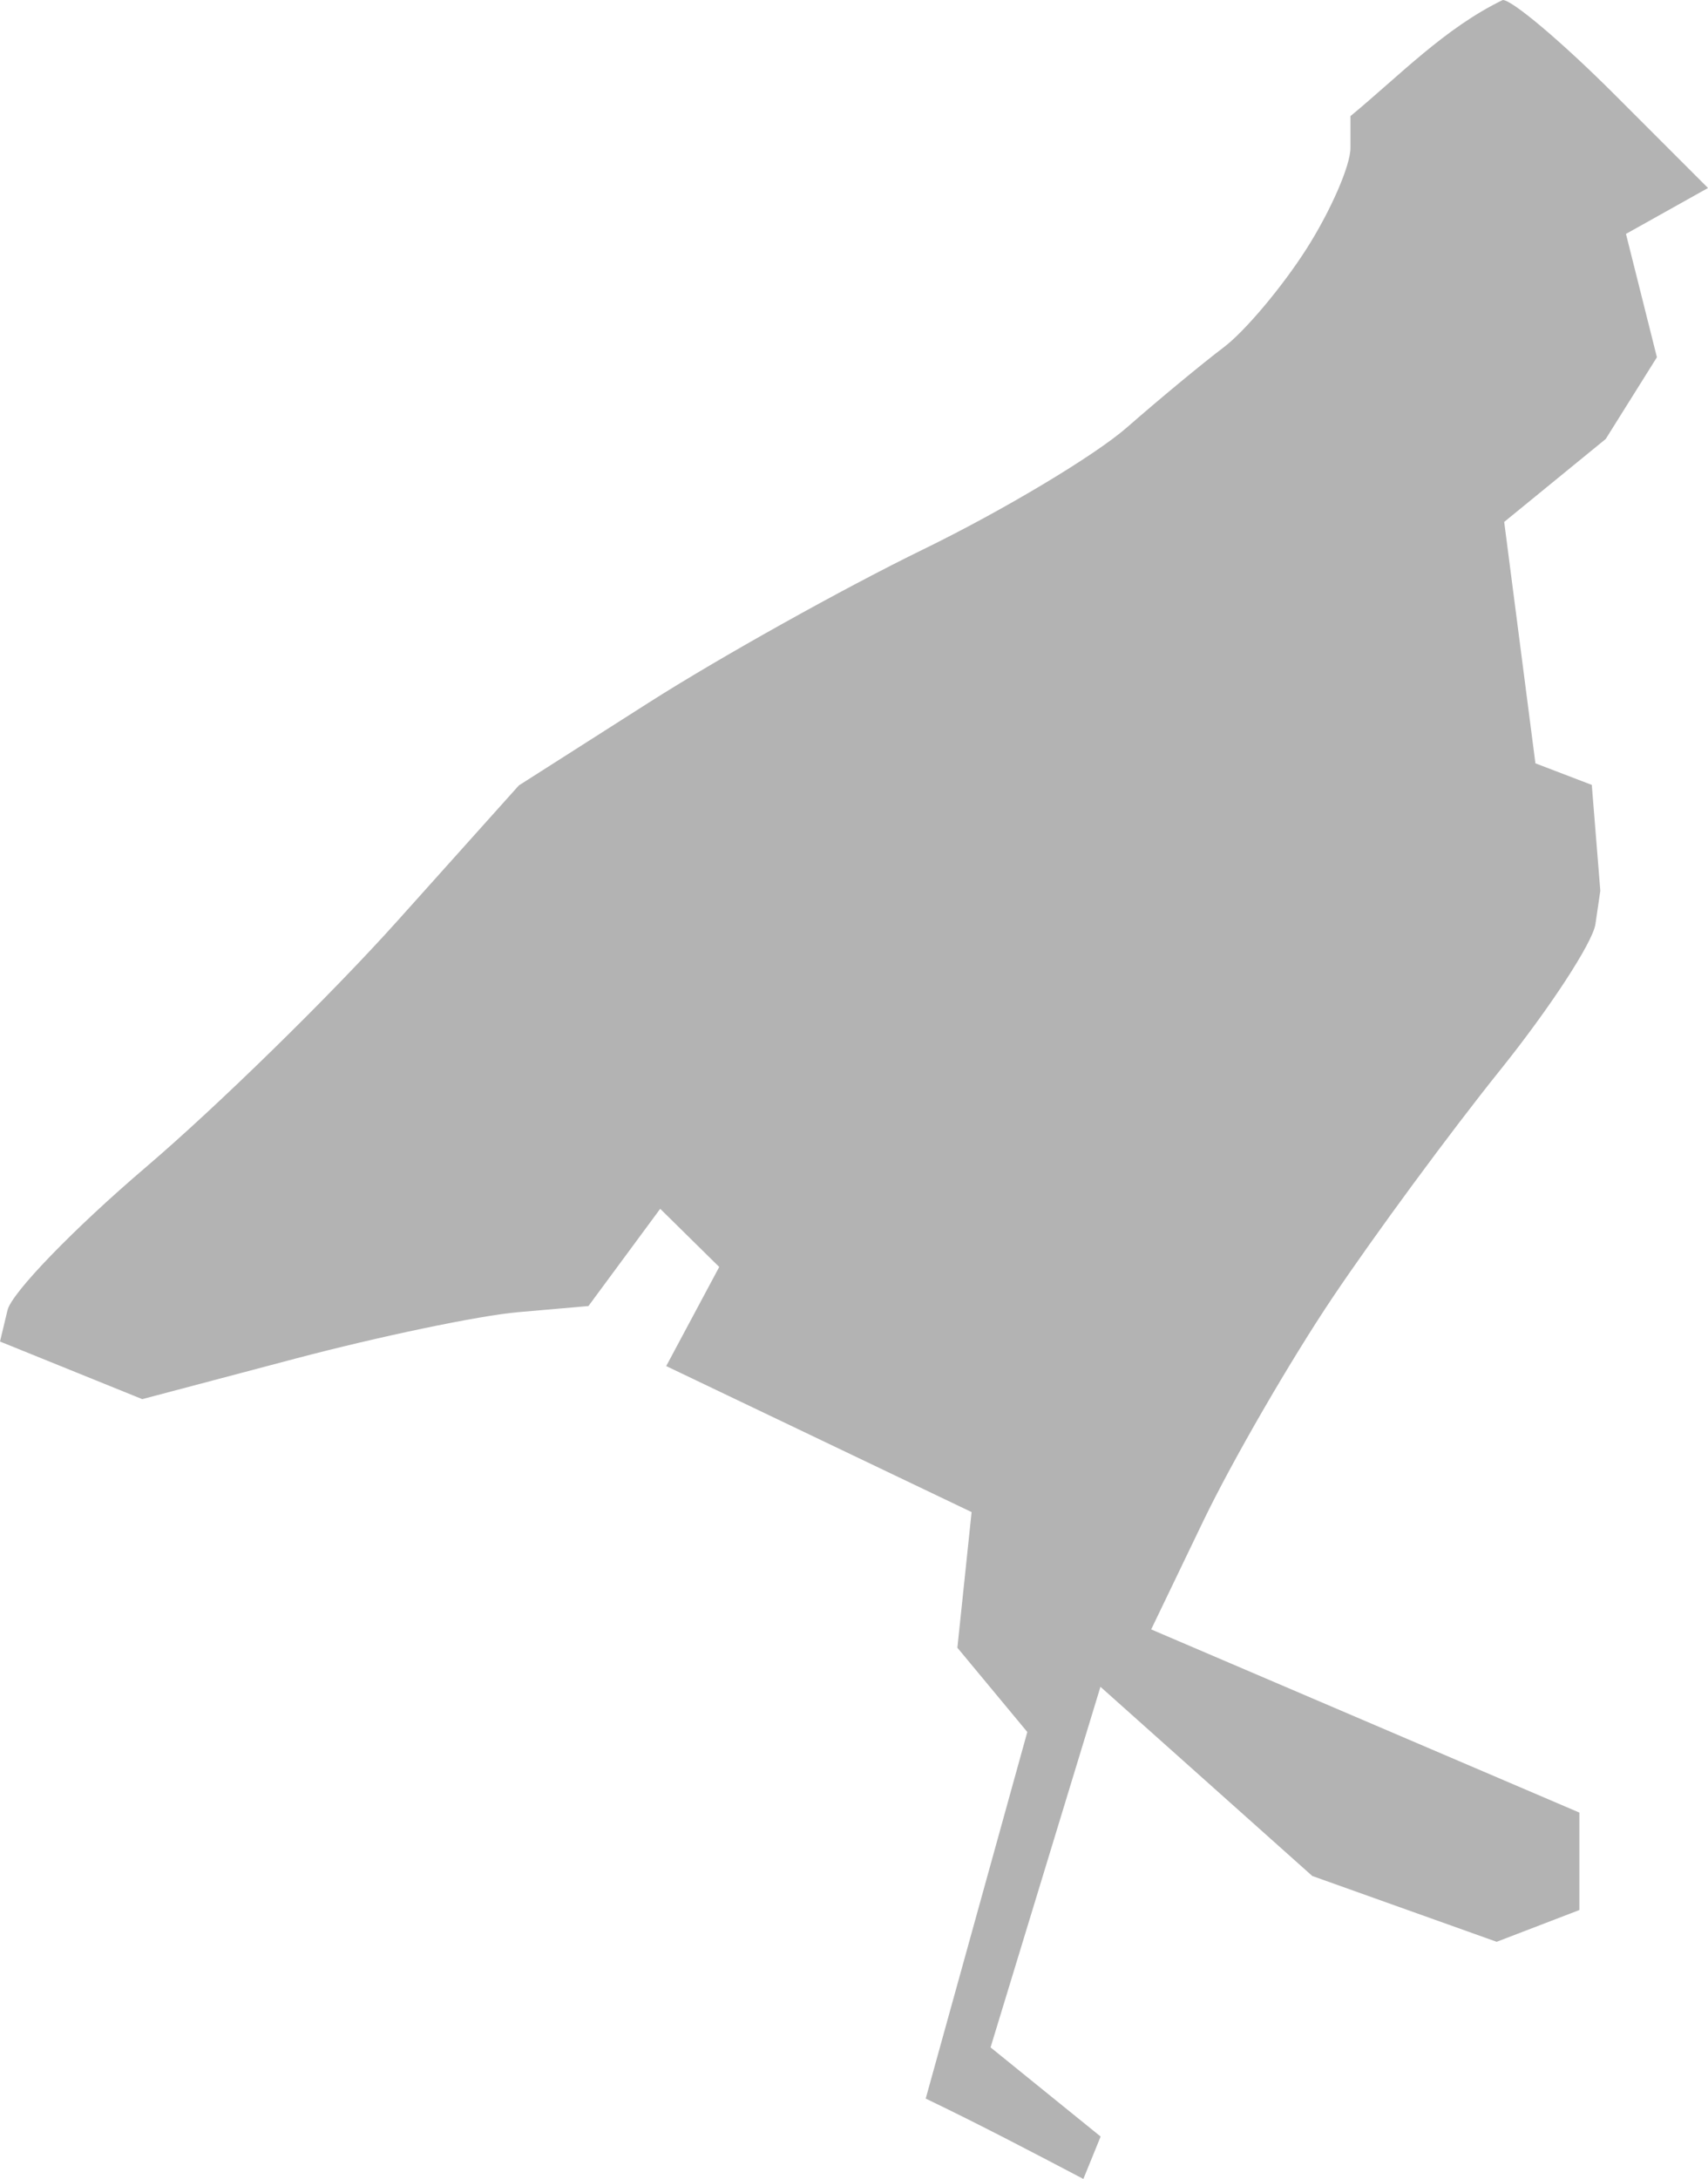 <?xml version="1.0" encoding="UTF-8" standalone="no"?>
<svg
   xmlns:dc="http://purl.org/dc/elements/1.1/"
   xmlns:cc="http://creativecommons.org/ns#"
   xmlns:rdf="http://www.w3.org/1999/02/22-rdf-syntax-ns#"
   xmlns:svg="http://www.w3.org/2000/svg"
   xmlns="http://www.w3.org/2000/svg"
   xmlns:sodipodi="http://sodipodi.sourceforge.net/DTD/sodipodi-0.dtd"
   xmlns:inkscape="http://www.inkscape.org/namespaces/inkscape"
   version="1.0"
   width="38.082"
   height="48.561"
   id="svg2"
   sodipodi:docname="PA_15.svg"
   inkscape:version="0.92.2 5c3e80d, 2017-08-06">
  <defs
     id="defs54" />
  <sodipodi:namedview
     pagecolor="#ffffff"
     bordercolor="#666666"
     borderopacity="1"
     objecttolerance="10"
     gridtolerance="10"
     guidetolerance="10"
     inkscape:pageopacity="0"
     inkscape:pageshadow="2"
     inkscape:window-width="640"
     inkscape:window-height="480"
     id="namedview52"
     showgrid="false"
     inkscape:zoom="0.12542268"
     inkscape:cx="-977.44025"
     inkscape:cy="-260.1241"
     inkscape:window-x="0"
     inkscape:window-y="0"
     inkscape:window-maximized="0"
     inkscape:current-layer="svg2" />
  <path
     d="M 24.155,48.561 C 22.991,47.95 21.826,47.339 20.64,46.77 l 2.265,-8.17 -1.559,-1.878 0.317,-3.023 -6.809,-3.254 1.182,-2.209 -1.316,-1.296 -1.6,2.167 -1.572,0.137 c -0.865,0.075 -3.103,0.543 -4.975,1.038 L 3.172,31.182 0,29.898 0.168,29.198 C 0.26,28.813 1.646,27.382 3.247,26.017 4.848,24.652 7.376,22.179 8.864,20.52 l 2.705,-3.016 2.891,-1.842 c 1.59,-1.013 4.348,-2.552 6.128,-3.42 1.781,-0.868 3.822,-2.09 4.537,-2.715 C 25.839,8.902 26.811,8.098 27.285,7.74 27.758,7.382 28.587,6.396 29.128,5.549 29.668,4.703 30.11,3.69 30.11,3.299 V 2.588 C 31.207,1.681 32.218,0.623 33.507,0 c 0.211,0 1.327,0.943 2.48,2.095 l 2.095,2.095 -1.829,1.023 0.69,2.749 -1.141,1.821 -2.264,1.849 0.696,5.38 1.257,0.481 0.19,2.359 -0.109,0.744 c -0.06,0.409 -1.018,1.875 -2.129,3.259 -1.111,1.383 -2.791,3.664 -3.734,5.067 -0.943,1.404 -2.237,3.641 -2.878,4.972 l -1.164,2.42 9.547,4.082 v 2.172 l -1.844,0.708 -4.111,-1.467 -4.723,-4.216 -2.45,8.036 2.454,1.987 z"
     style="fill:#b3b3b3;fill-opacity:1"
     id="PA_15"
     inkscape:connector-curvature="0" />
</svg>
